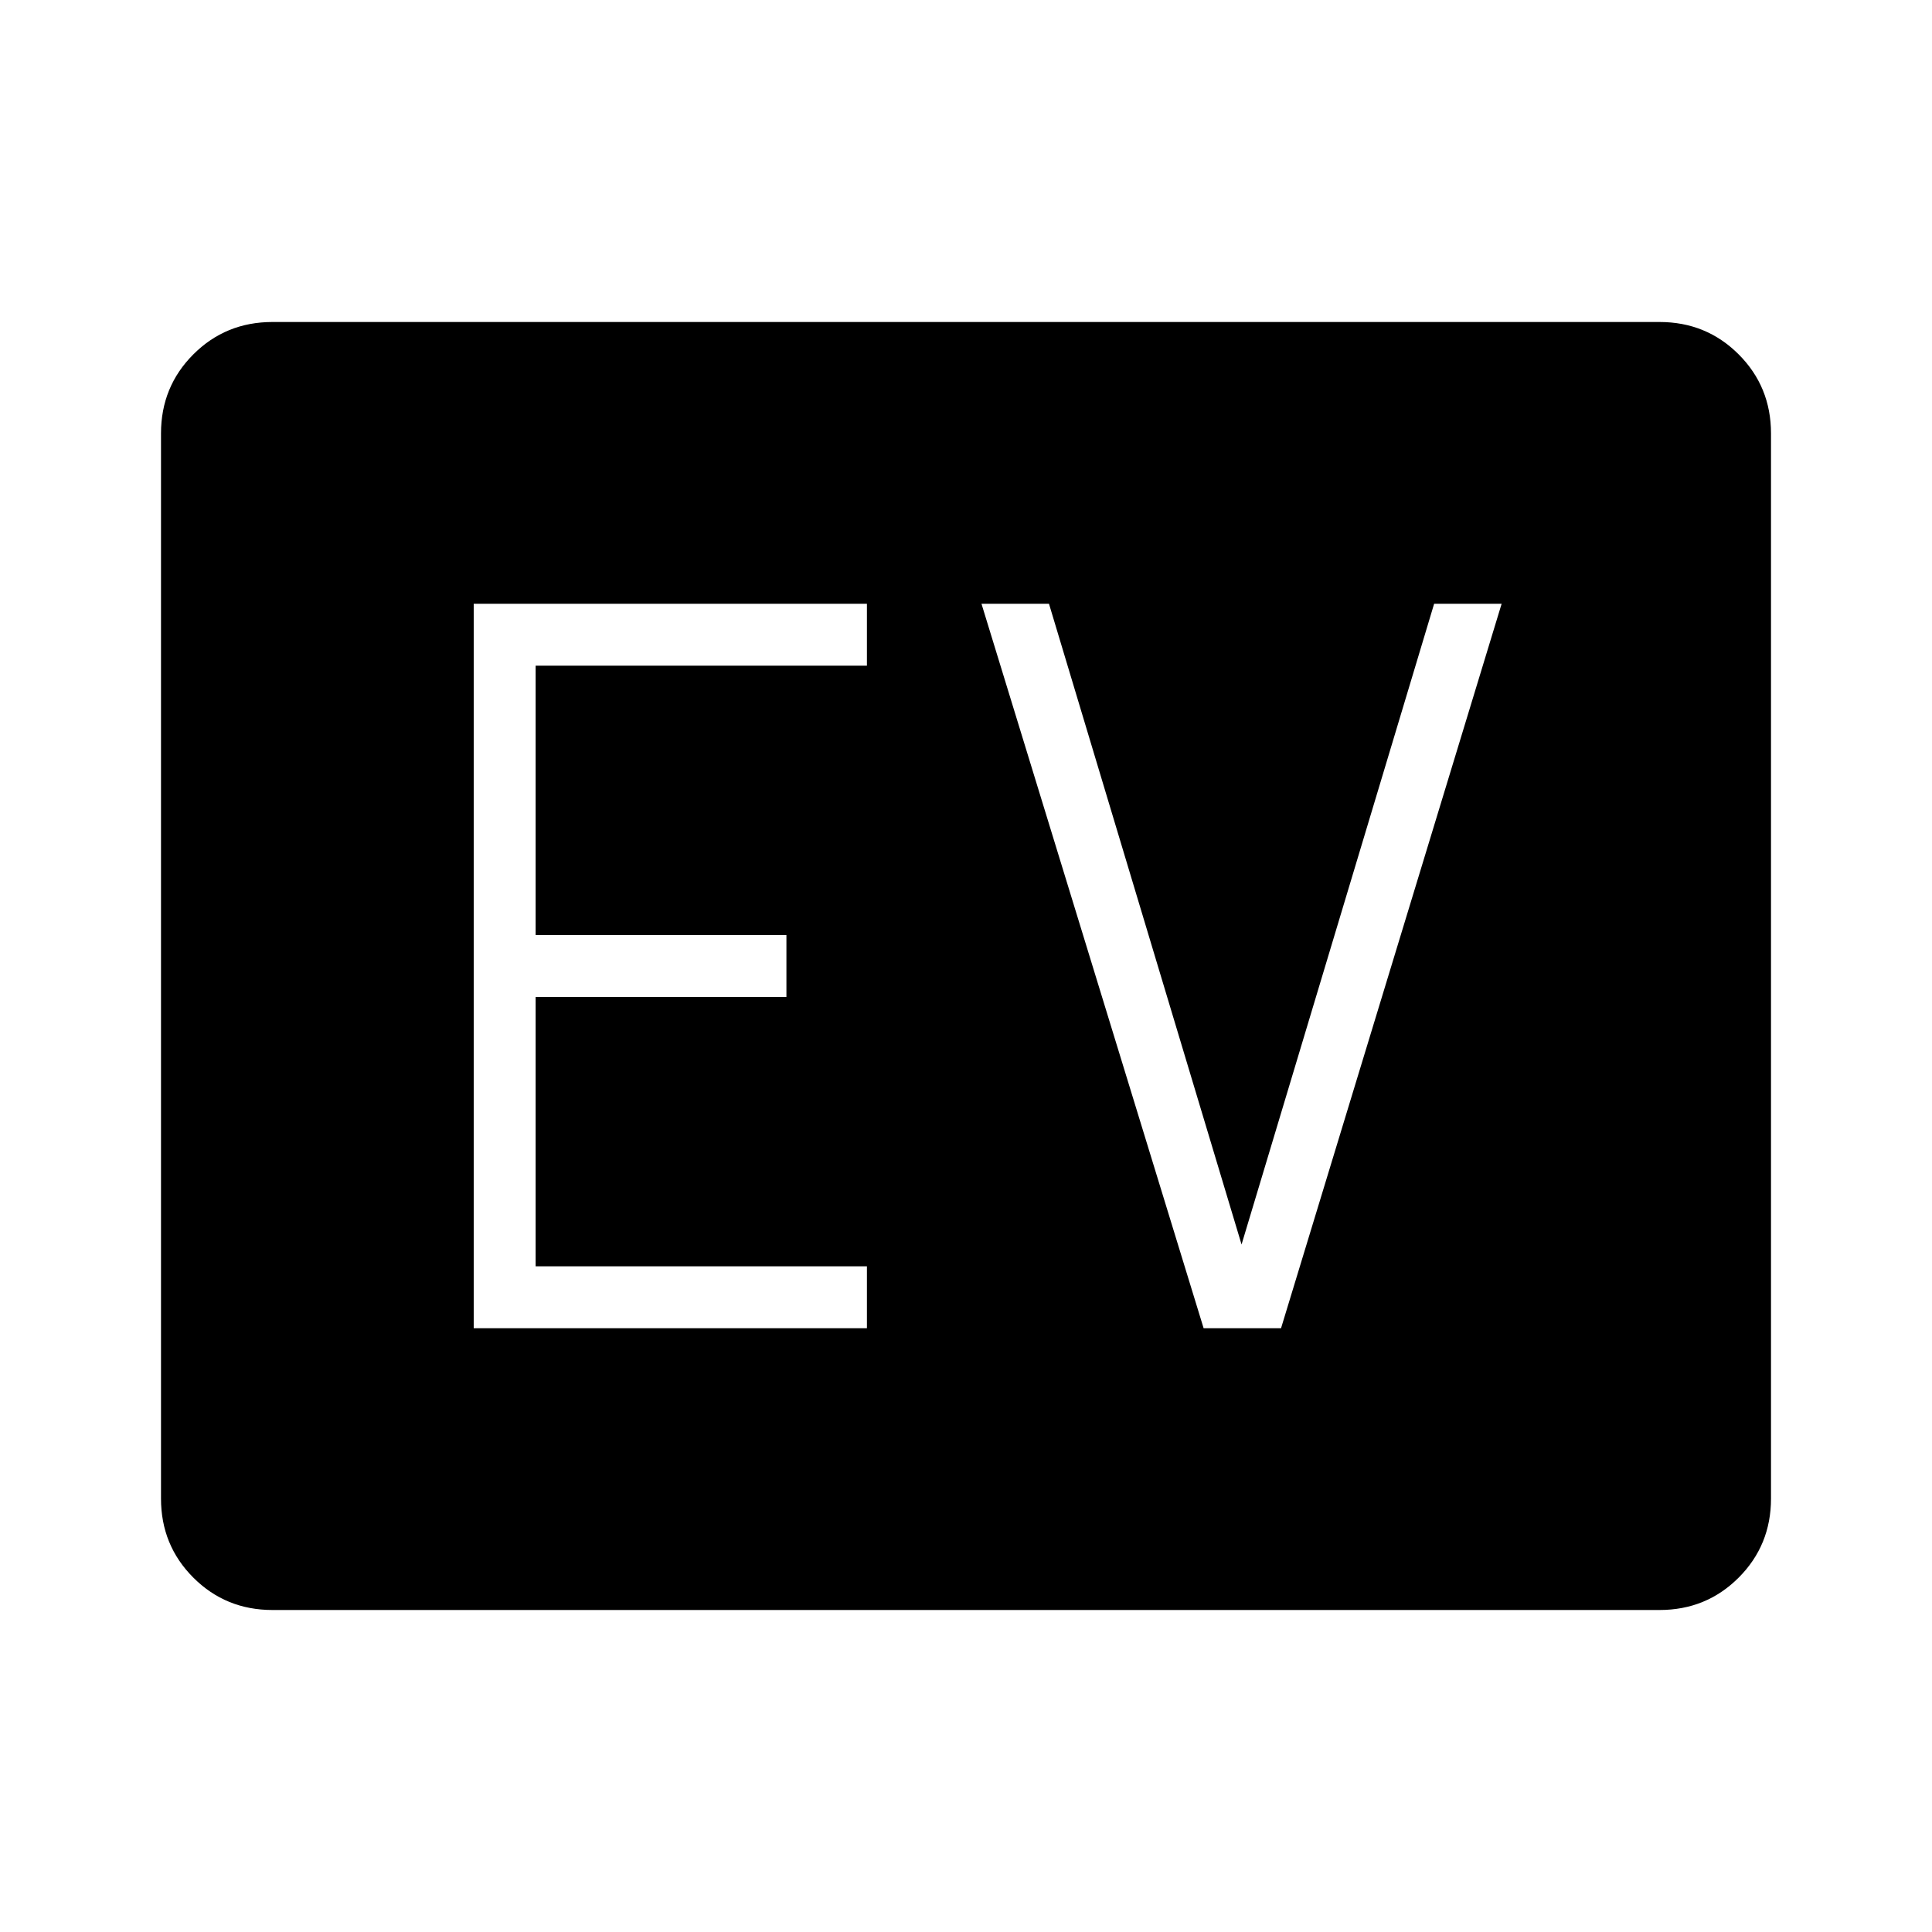 <svg xmlns="http://www.w3.org/2000/svg" height="48" viewBox="0 96 960 960" width="48"><path d="M135.384 896q-23.23 0-39.307-16.077T80 840.616V311.384q0-23.23 16.077-39.307T135.384 256h689.232q23.23 0 39.307 16.077T880 311.384v529.232q0 23.23-16.077 39.307T824.616 896H135.384Zm100-140h195.385v-30.769H266.154V591.385h124.615v-30.77H266.154V426.769h164.615V396H235.384v360Zm362.693 0h38.462l109.615-360h-33.539l-95.692 318.384L521.231 396h-33.539l110.385 360Z"/></svg>